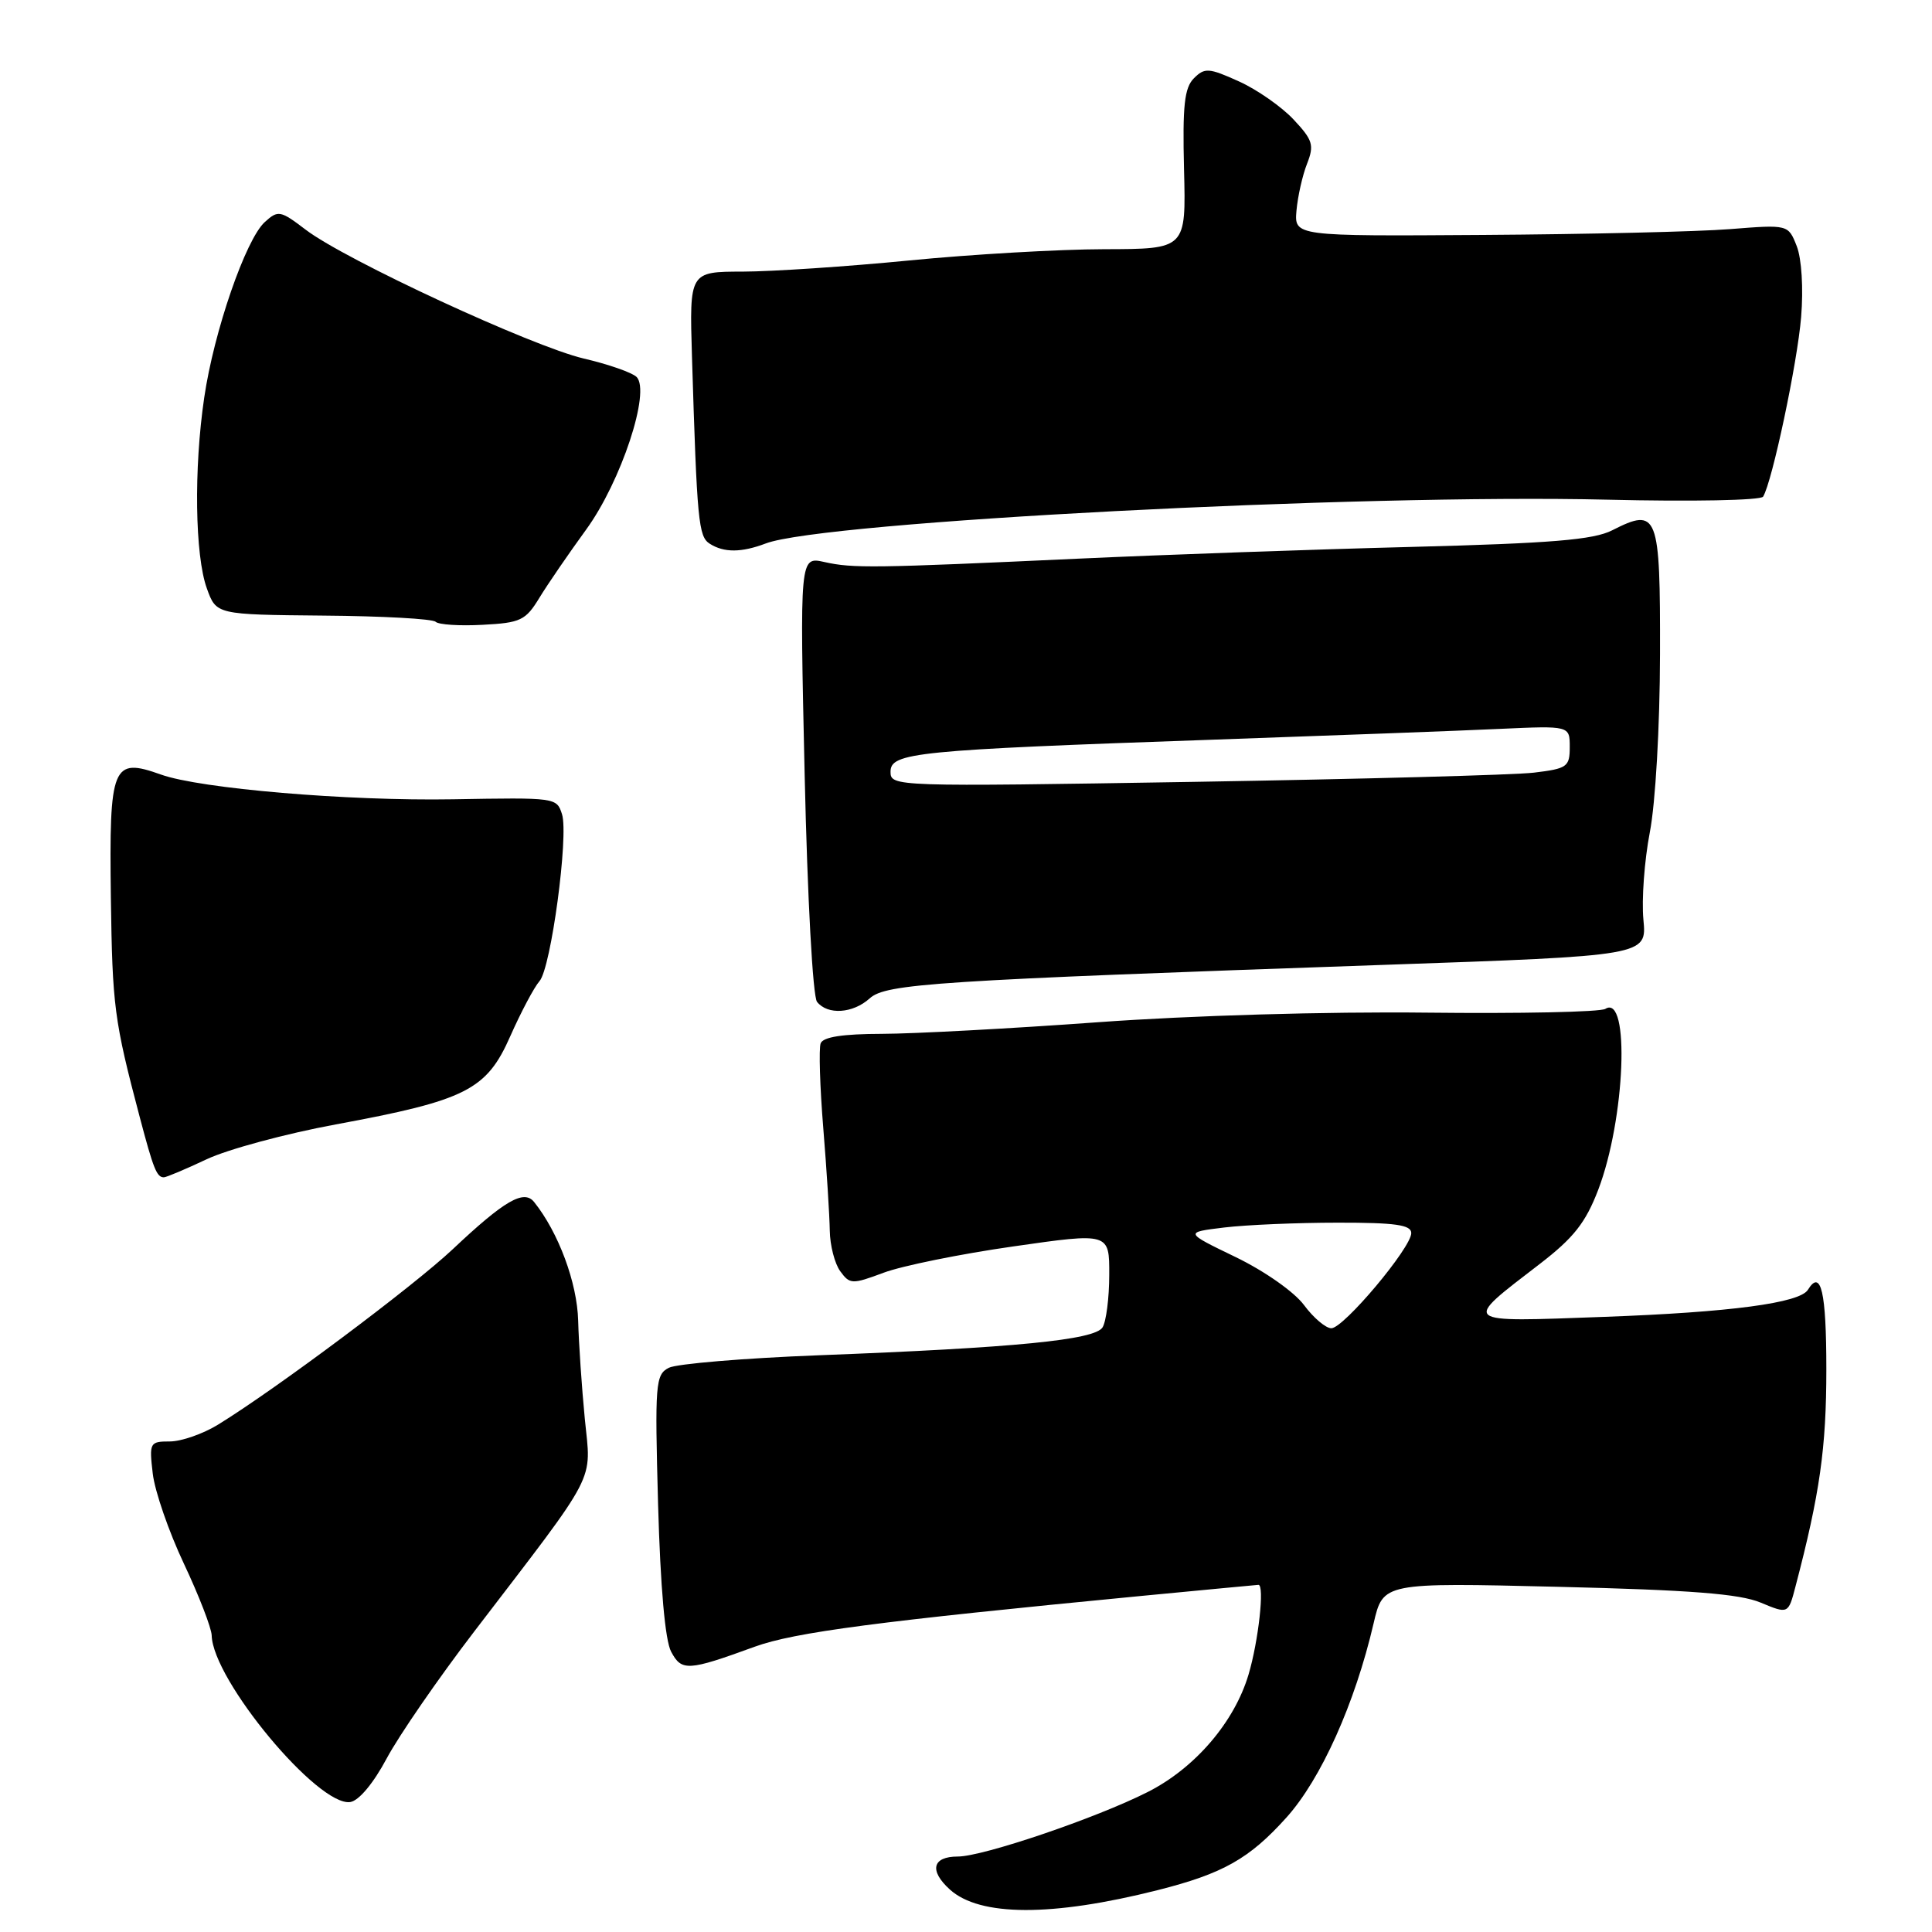 <?xml version="1.0" encoding="UTF-8" standalone="no"?>
<!DOCTYPE svg PUBLIC "-//W3C//DTD SVG 1.1//EN" "http://www.w3.org/Graphics/SVG/1.1/DTD/svg11.dtd" >
<svg xmlns="http://www.w3.org/2000/svg" xmlns:xlink="http://www.w3.org/1999/xlink" version="1.1" viewBox="0 0 256 256">
 <g >
 <path fill="currentColor"
d=" M 153.37 250.46 C 162.05 248.27 165.54 246.30 170.46 240.83 C 175.04 235.74 179.54 225.72 182.01 215.10 C 183.27 209.70 183.27 209.70 206.45 210.26 C 223.99 210.68 230.51 211.19 233.29 212.35 C 236.96 213.88 236.96 213.88 237.92 210.19 C 241.14 197.92 242.00 191.86 242.00 181.44 C 242.00 171.16 241.29 168.10 239.56 170.90 C 238.48 172.66 229.27 173.88 212.58 174.49 C 193.35 175.19 193.67 175.45 204.04 167.47 C 208.52 164.02 210.10 162.02 211.77 157.66 C 215.35 148.30 216.01 131.63 212.72 133.68 C 212.05 134.10 201.38 134.32 189.00 134.18 C 175.91 134.03 157.71 134.56 145.50 135.45 C 133.95 136.29 121.06 136.98 116.86 136.99 C 111.67 137.00 109.06 137.40 108.74 138.25 C 108.49 138.94 108.64 144.00 109.09 149.50 C 109.54 155.00 109.92 161.10 109.95 163.06 C 109.98 165.02 110.60 167.44 111.34 168.45 C 112.61 170.19 112.91 170.20 117.09 168.64 C 119.52 167.73 127.24 166.16 134.25 165.16 C 147.00 163.33 147.00 163.33 146.98 168.92 C 146.98 171.99 146.57 175.13 146.09 175.89 C 145.04 177.55 134.57 178.58 108.50 179.58 C 98.60 179.96 89.65 180.71 88.62 181.24 C 86.85 182.15 86.76 183.31 87.20 199.37 C 87.51 210.32 88.13 217.37 88.93 218.86 C 90.32 221.47 91.15 221.43 100.00 218.20 C 105.29 216.28 116.29 214.84 151.23 211.47 C 159.63 210.67 166.61 210.00 166.75 210.00 C 167.58 209.99 166.76 217.44 165.44 221.88 C 163.56 228.20 158.34 234.29 152.06 237.46 C 145.27 240.90 130.25 246.00 126.92 246.00 C 123.54 246.00 123.09 247.86 125.86 250.37 C 129.82 253.96 139.38 253.99 153.37 250.46 Z  M 51.24 233.00 C 52.86 229.97 58.07 222.41 62.84 216.18 C 79.42 194.52 78.34 196.60 77.49 188.00 C 77.09 183.88 76.69 178.03 76.61 175.00 C 76.48 169.97 74.00 163.30 70.77 159.27 C 69.42 157.58 66.84 159.07 60.00 165.52 C 54.75 170.46 36.55 184.07 28.88 188.78 C 26.89 190.00 24.02 191.00 22.50 191.00 C 19.84 191.00 19.76 191.16 20.24 195.25 C 20.51 197.59 22.37 202.97 24.37 207.20 C 26.37 211.44 28.02 215.72 28.05 216.70 C 28.19 222.61 42.16 239.41 46.41 238.78 C 47.55 238.61 49.48 236.30 51.24 233.00 Z  M 27.40 153.60 C 30.21 152.28 37.90 150.21 44.50 148.99 C 61.77 145.80 64.48 144.43 67.62 137.29 C 69.03 134.11 70.77 130.82 71.49 130.00 C 73.01 128.28 75.37 110.73 74.47 107.89 C 73.76 105.68 73.69 105.67 60.00 105.91 C 46.08 106.15 26.52 104.50 21.32 102.63 C 14.88 100.33 14.46 101.36 14.69 118.93 C 14.89 133.35 15.12 135.17 18.51 148.00 C 20.33 154.90 20.77 156.00 21.71 156.00 C 22.04 156.00 24.60 154.92 27.40 153.60 Z  M 115.24 132.29 C 117.38 130.34 123.94 129.92 183.36 127.85 C 218.22 126.64 218.22 126.64 217.76 121.86 C 217.51 119.22 217.89 114.02 218.61 110.28 C 219.36 106.41 219.94 96.30 219.96 86.72 C 220.00 68.02 219.68 67.19 213.62 70.27 C 211.15 71.53 205.57 71.99 187.00 72.47 C 174.07 72.80 154.28 73.50 143.00 74.02 C 115.64 75.28 113.04 75.32 109.23 74.47 C 105.97 73.74 105.97 73.74 106.62 102.62 C 106.99 119.03 107.70 132.04 108.26 132.75 C 109.66 134.52 113.01 134.30 115.24 132.29 Z  M 71.48 79.20 C 72.59 77.38 75.38 73.32 77.67 70.17 C 82.30 63.81 86.25 51.85 84.35 49.95 C 83.77 49.37 80.62 48.27 77.36 47.51 C 70.53 45.91 45.75 34.44 40.51 30.44 C 37.15 27.88 36.85 27.82 35.09 29.42 C 32.56 31.71 28.34 43.92 27.06 52.69 C 25.67 62.10 25.83 73.62 27.41 77.97 C 28.66 81.44 28.66 81.44 42.84 81.57 C 50.64 81.63 57.34 82.00 57.72 82.39 C 58.11 82.77 60.91 82.96 63.95 82.79 C 68.99 82.53 69.65 82.21 71.48 79.20 Z  M 101.47 72.01 C 109.09 69.11 180.16 65.42 213.02 66.21 C 224.17 66.48 233.32 66.30 233.62 65.81 C 234.82 63.86 238.16 48.11 238.66 42.00 C 238.97 38.22 238.73 34.30 238.08 32.62 C 236.95 29.75 236.95 29.75 229.23 30.36 C 224.98 30.70 210.25 31.04 196.50 31.13 C 171.50 31.30 171.50 31.30 171.79 27.90 C 171.96 26.03 172.58 23.24 173.19 21.70 C 174.16 19.22 173.96 18.56 171.39 15.82 C 169.80 14.13 166.54 11.85 164.13 10.77 C 160.17 8.98 159.62 8.95 158.20 10.37 C 156.94 11.63 156.68 13.99 156.89 22.47 C 157.16 33.00 157.16 33.00 146.33 33.02 C 140.37 33.03 128.75 33.70 120.50 34.51 C 112.25 35.32 102.32 35.98 98.43 35.99 C 91.35 36.00 91.35 36.00 91.69 47.25 C 92.36 69.14 92.55 71.10 94.05 72.05 C 95.94 73.25 98.25 73.23 101.47 72.01 Z  M 172.79 172.93 C 171.50 171.19 167.57 168.43 163.73 166.57 C 156.94 163.29 156.94 163.29 162.22 162.65 C 165.12 162.30 171.89 162.01 177.25 162.01 C 184.89 162.00 187.00 162.30 187.00 163.39 C 187.00 165.33 178.04 176.00 176.41 176.00 C 175.67 176.00 174.04 174.62 172.79 172.93 Z  M 118.00 102.26 C 118.00 99.72 121.28 99.39 160.50 98.02 C 176.45 97.46 193.66 96.82 198.75 96.58 C 208.00 96.16 208.00 96.16 208.00 98.99 C 208.00 101.61 207.66 101.85 203.25 102.38 C 200.64 102.69 180.39 103.23 158.25 103.60 C 118.47 104.25 118.00 104.23 118.00 102.26 Z "/>
</g>
</svg>